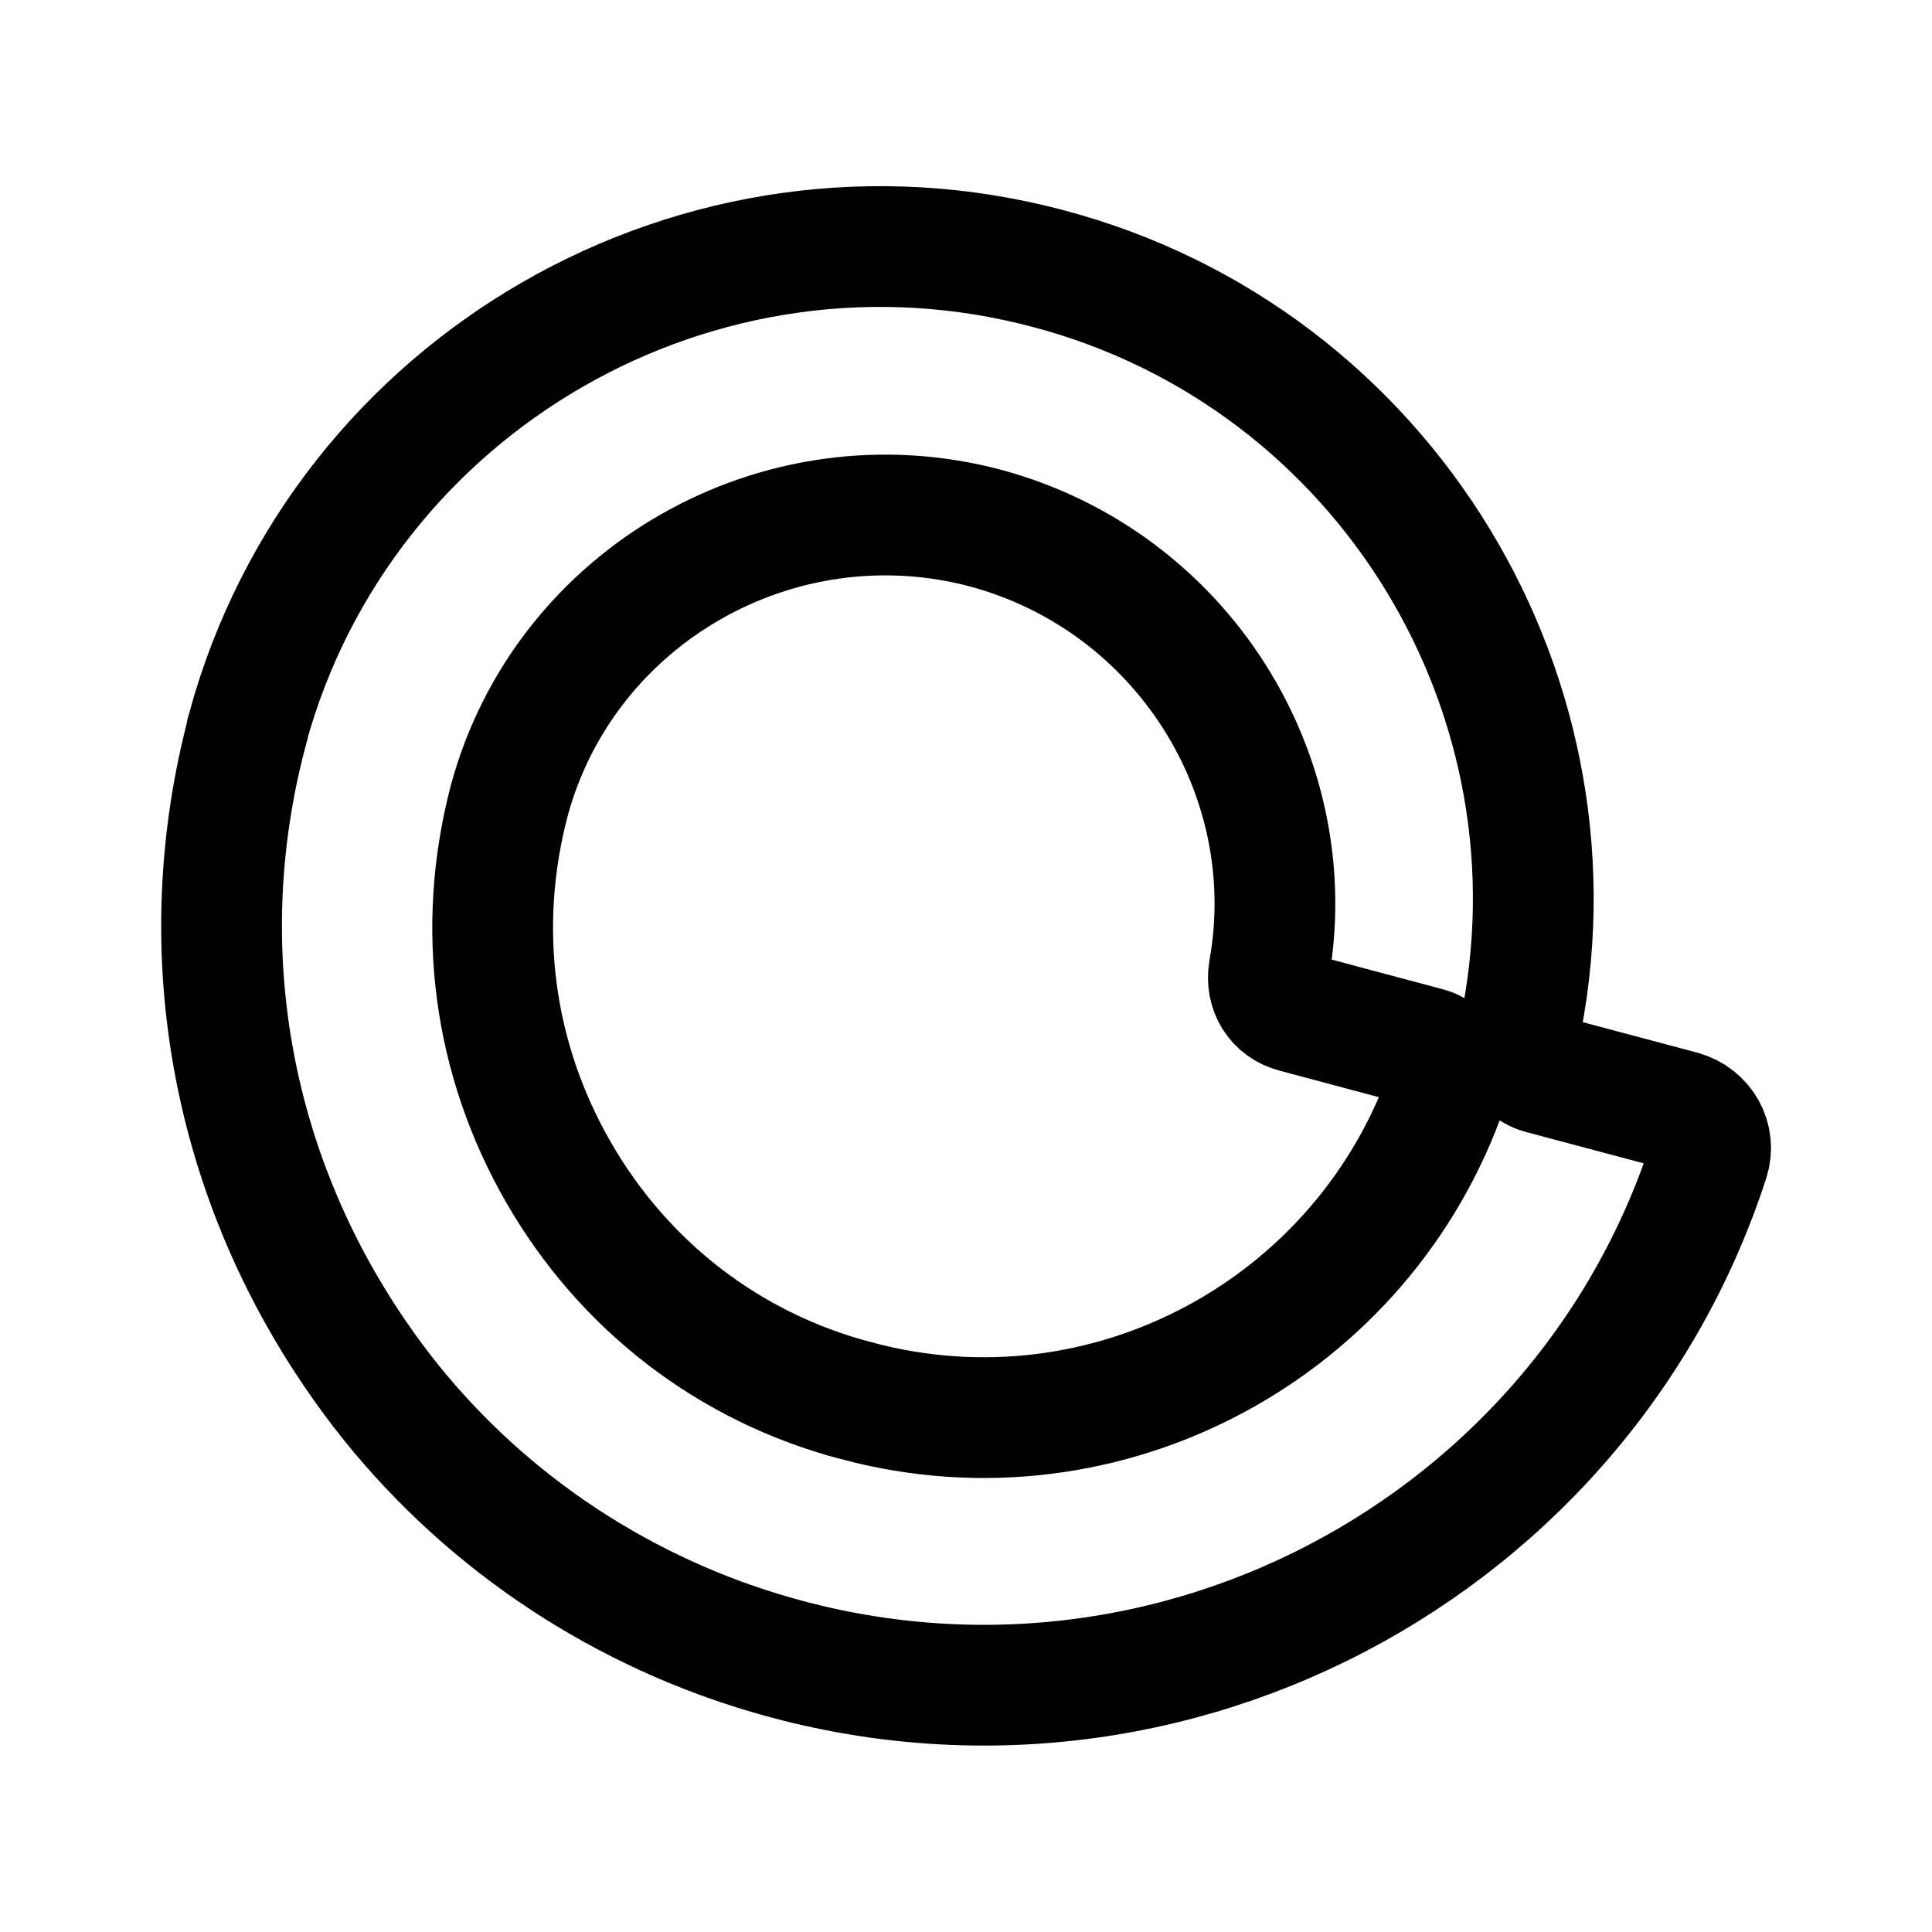 <svg xmlns="http://www.w3.org/2000/svg" width="192" height="192"><path fill="none" stroke="#000" stroke-width="12" d="M153.2 106.7c-1.6-.4-2.7-2.1-2.3-3.7 7.3-33.5-13.1-67.4-46.7-76.3C69.7 17.5 34 38 24.6 72.4v.1c-5.7 21.3-1.9 43.7 10.8 62.2 8.8 12.9 21.5 22.7 36.2 28.1 41 15 85.2-7.5 98.2-47.5.7-2.1-.5-4.3-2.7-4.9zm-68.1 32.5c-12.6-3.3-23.1-11.4-29.6-22.7s-8.2-24.3-4.9-36.9C56.1 59.2 77.4 47 98 52.5c19.5 5.3 31.6 24.6 28.1 44-.3 1.9.7 3.6 2.6 4.1l13.1 3.5c1.7.4 2.6 2.2 2.1 3.8-8.3 24.1-33.9 38-58.8 31.3z"/></svg>